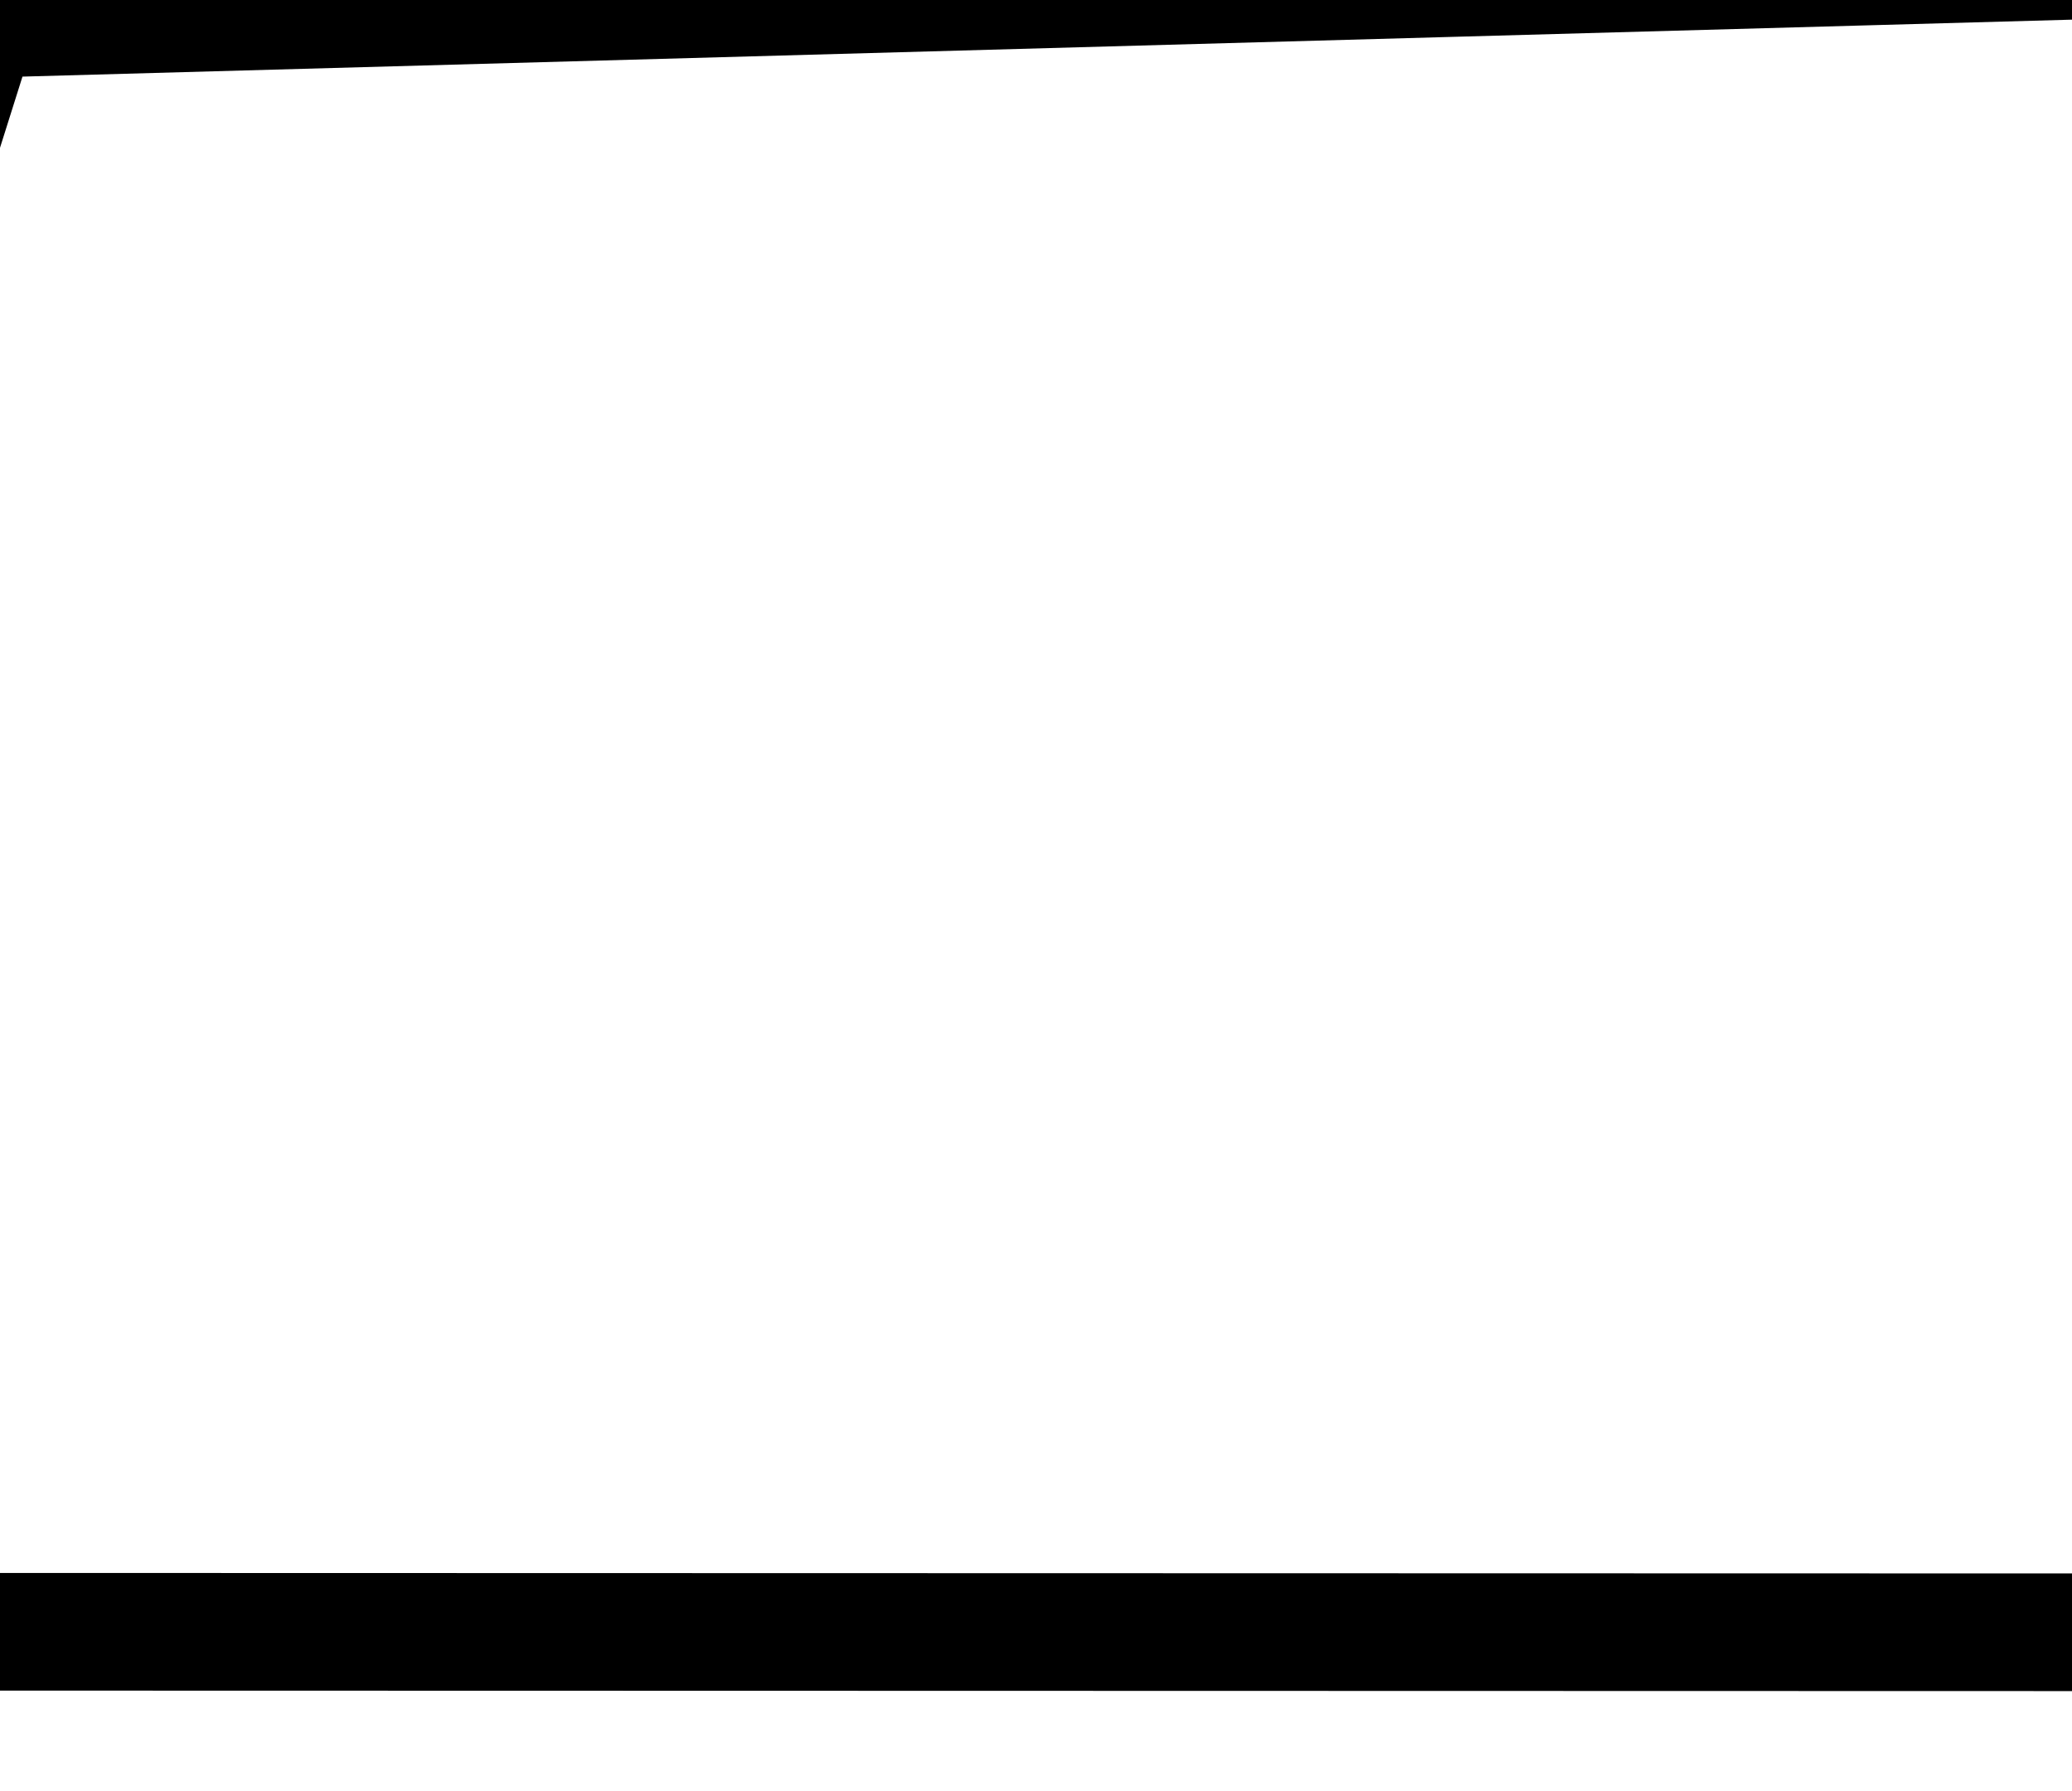 <?xml version="1.0" encoding="UTF-8" standalone="no"?>
<svg
   xmlns:dc="http://purl.org/dc/elements/1.1/"
   xmlns:cc="http://creativecommons.org/ns#"
   xmlns:rdf="http://www.w3.org/1999/02/22-rdf-syntax-ns#"
   xmlns:svg="http://www.w3.org/2000/svg"
   xmlns="http://www.w3.org/2000/svg"
   xmlns:sodipodi="http://sodipodi.sourceforge.net/DTD/sodipodi-0.dtd"
   xmlns:inkscape="http://www.inkscape.org/namespaces/inkscape"
   width="317"
   height="274"
   viewBox="0 0 317 274"
   fill="none"
   version="1.1"
   id="svg4"
   sodipodi:docname="frame.svg"
   inkscape:version="1.0.1 (3bc2e813f5, 2020-09-07)">
  <defs
     id="defs8" />
  <sodipodi:namedview
     pagecolor="#ffffff"
     bordercolor="#666666"
     borderopacity="1"
     objecttolerance="10"
     gridtolerance="10"
     guidetolerance="10"
     inkscape:pageopacity="0"
     inkscape:pageshadow="2"
     inkscape:window-width="1667"
     inkscape:window-height="1089"
     id="namedview6"
     showgrid="false"
     inkscape:zoom="0.56490471"
     inkscape:cx="164.56255"
     inkscape:cy="-312.64515"
     inkscape:window-x="0"
     inkscape:window-y="0"
     inkscape:window-maximized="0"
     inkscape:current-layer="svg4"
     inkscape:document-rotation="0" />
  <path
     d="M -81.092,249.635 -3.216,2.902 461.921,-10.025 365.115,124.955 463.42,249.763 Z"
     stroke="white"
     stroke-width="15"
     id="path2"
     style="stroke:#000000;stroke-width:18;stroke-miterlimit:4;stroke-dasharray:none"
     sodipodi:nodetypes="cccccc" />
</svg>
